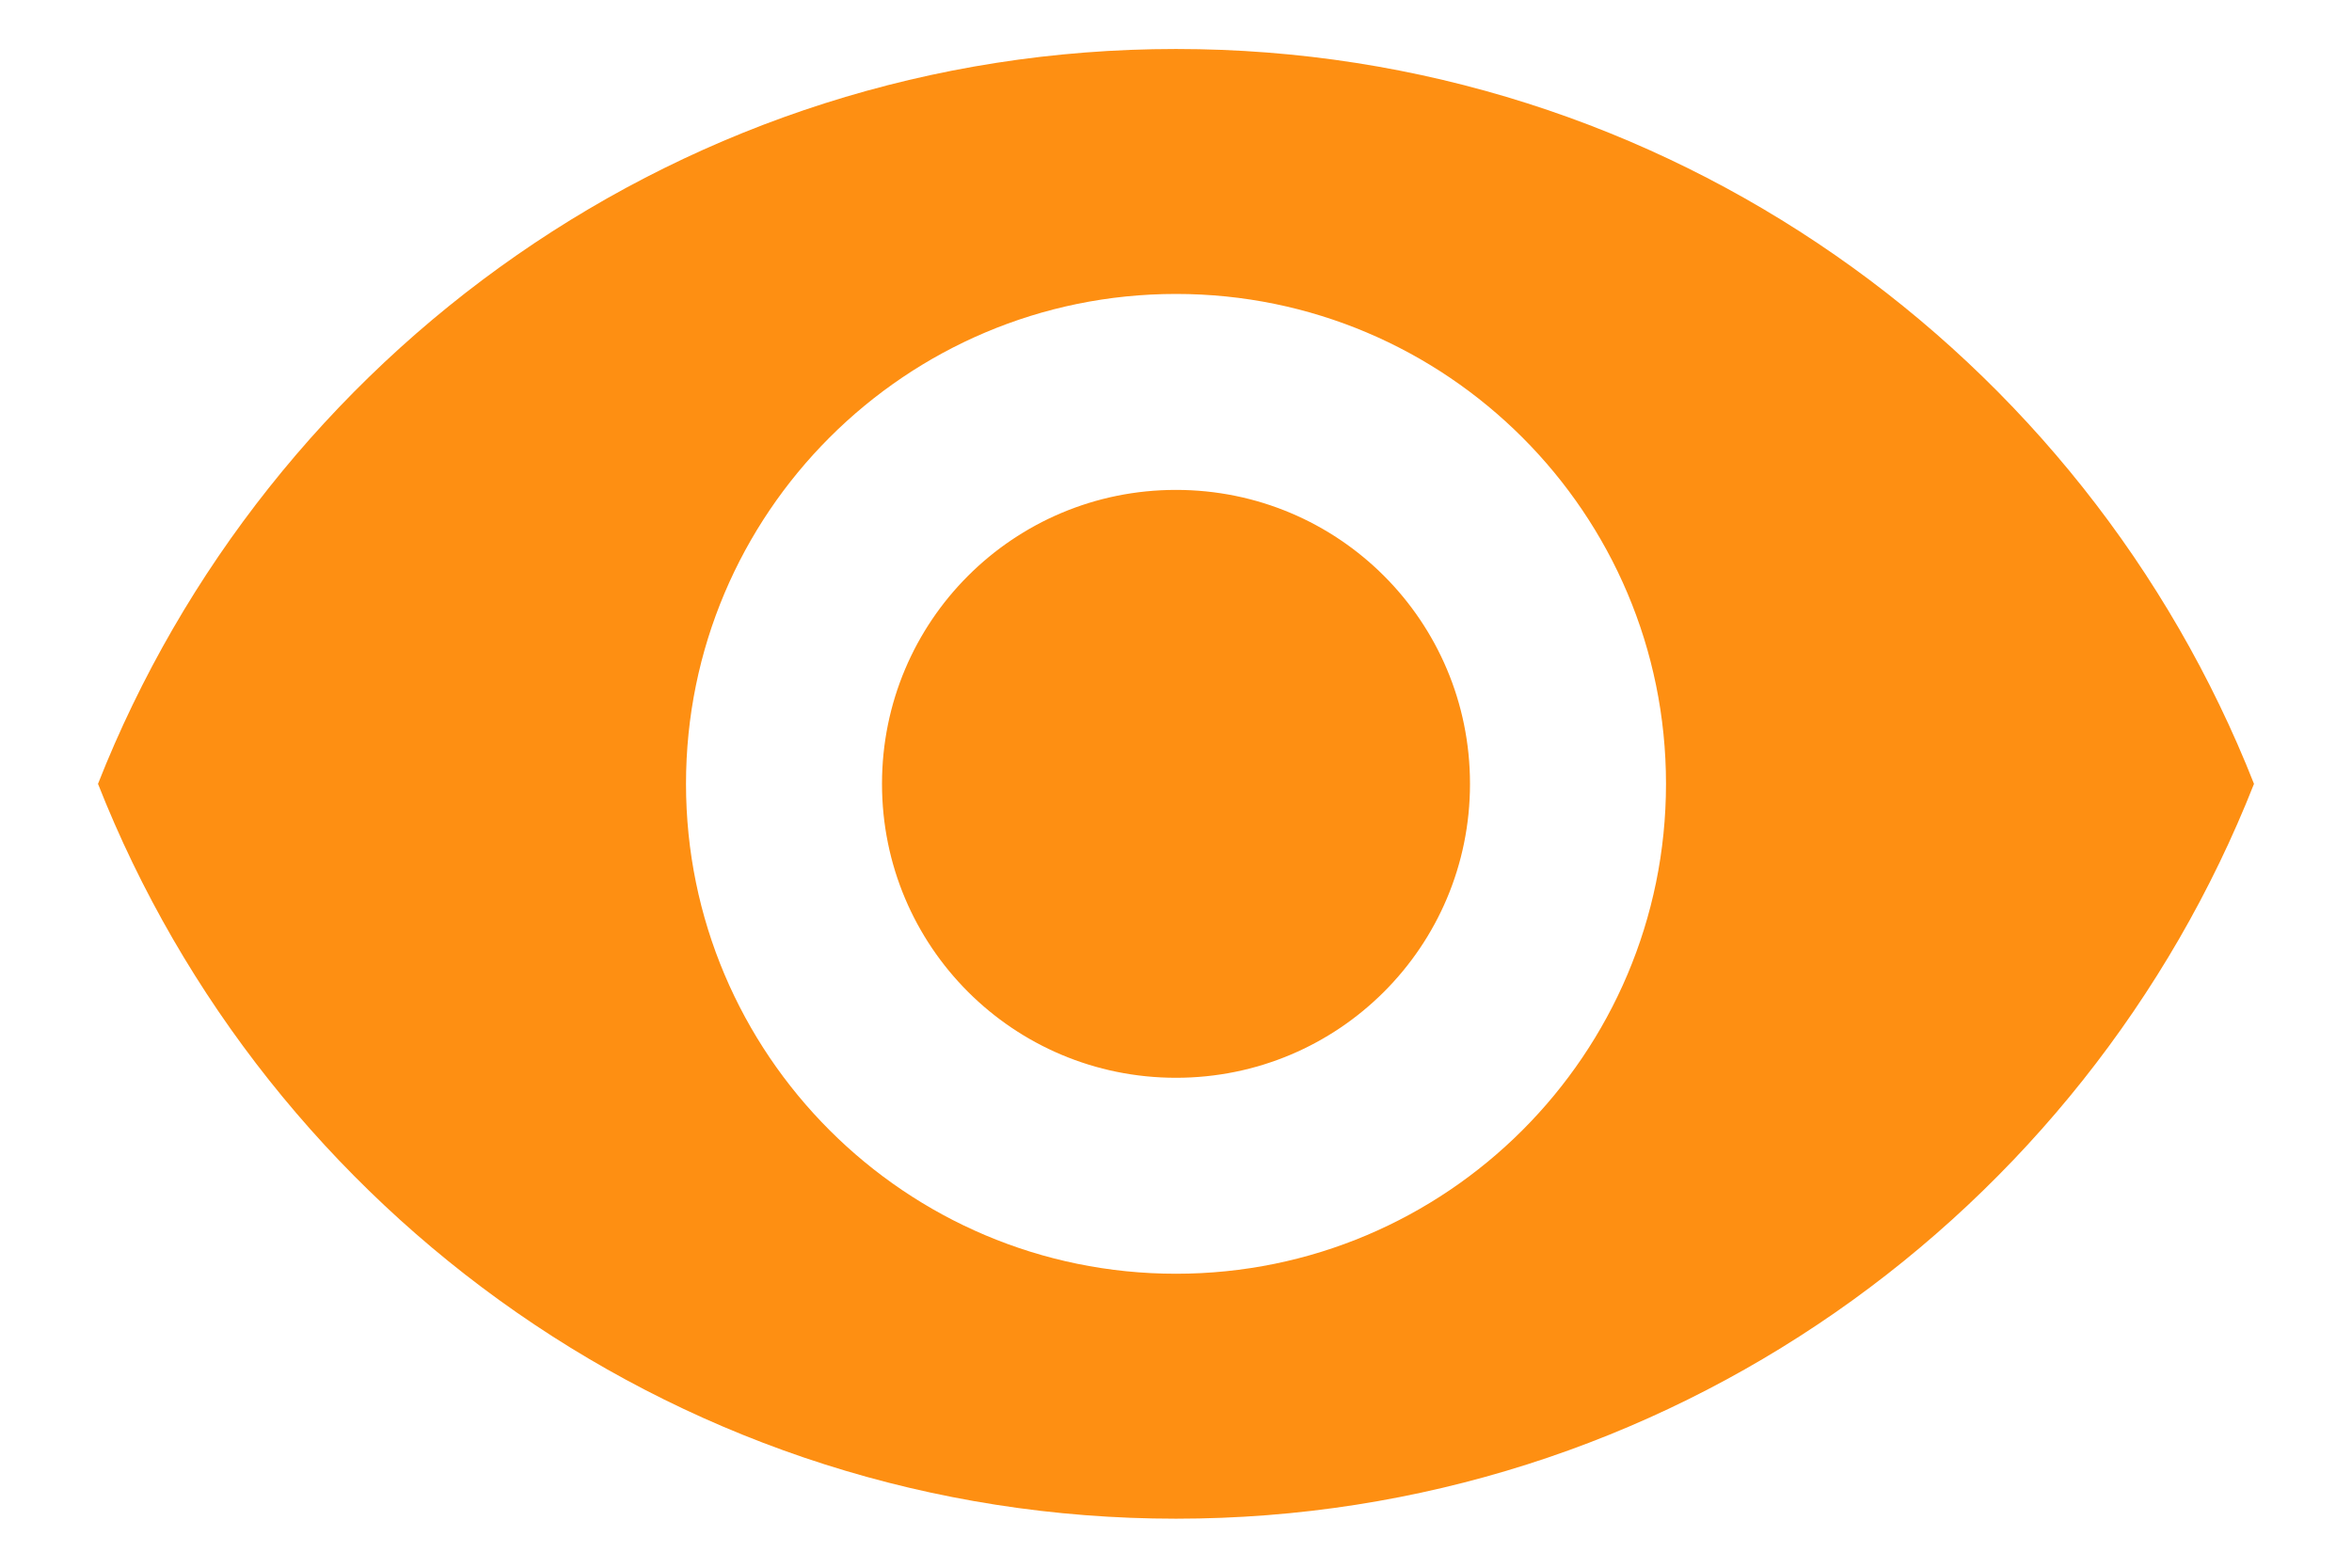 <svg width="12" height="8" viewBox="0 0 12 8" fill="none" xmlns="http://www.w3.org/2000/svg">
<path d="M6 0.25C3.5 0.25 1.365 1.805 0.5 4C1.365 6.195 3.5 7.75 6 7.75C8.5 7.75 10.635 6.195 11.5 4C10.635 1.805 8.5 0.25 6 0.25ZM6 6.5C4.62 6.5 3.5 5.38 3.5 4C3.5 2.62 4.62 1.5 6 1.5C7.38 1.5 8.5 2.62 8.5 4C8.5 5.38 7.38 6.5 6 6.5ZM6 2.5C5.17 2.5 4.5 3.17 4.5 4C4.5 4.83 5.17 5.5 6 5.5C6.83 5.5 7.5 4.83 7.5 4C7.5 3.17 6.83 2.5 6 2.5Z" fill="#FE8F12"/>
</svg>
